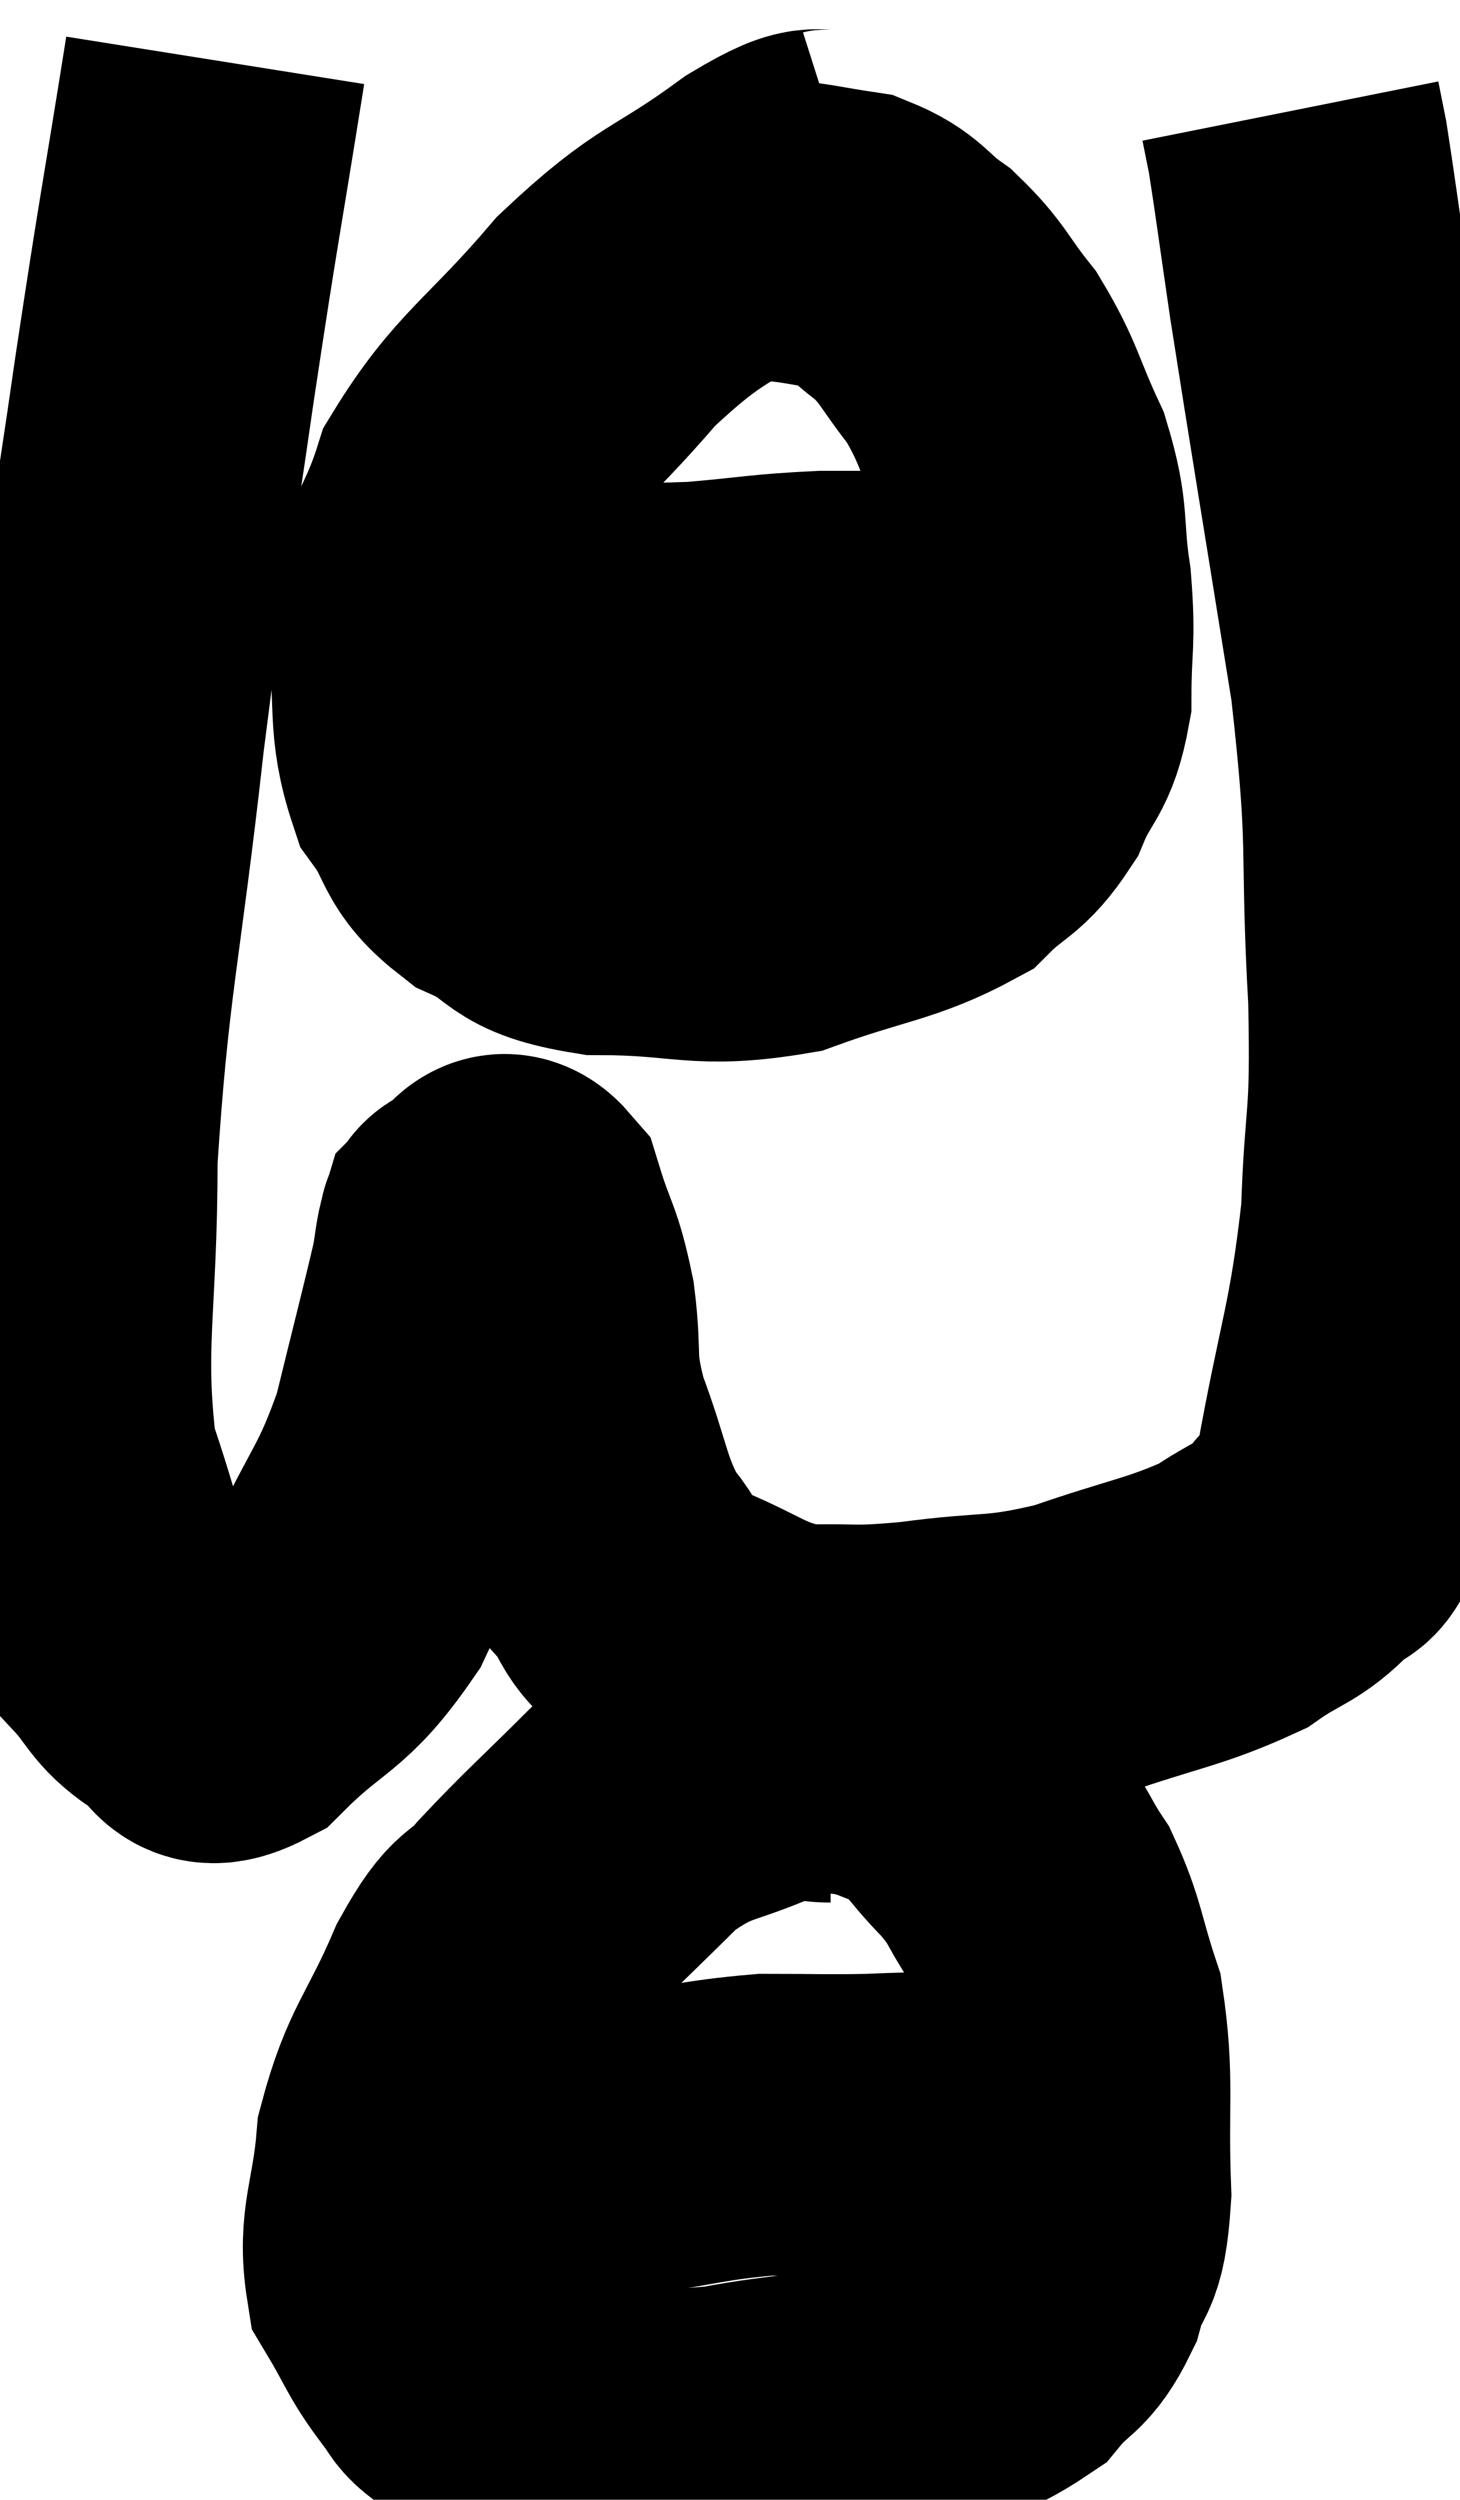 <svg xmlns="http://www.w3.org/2000/svg" viewBox="8.073 5.36 24.198 41.413" width="24.198" height="41.413"><path d="M 11.64 6.36 C 11.22 9, 11.22 8.85, 10.8 11.64 C 10.38 14.58, 10.365 14.295, 9.96 17.52 C 9.57 21.03, 9.375 21.525, 9.18 24.54 C 9.18 27.06, 8.94 27.63, 9.18 29.58 C 9.66 30.96, 9.69 31.425, 10.14 32.34 C 10.56 32.79, 10.515 32.925, 10.98 33.24 C 11.49 33.42, 11.28 33.975, 12 33.6 C 12.93 32.67, 13.095 32.85, 13.86 31.74 C 14.46 30.45, 14.595 30.48, 15.06 29.16 C 15.39 27.81, 15.525 27.3, 15.72 26.46 C 15.78 26.13, 15.78 25.995, 15.84 25.8 C 15.9 25.74, 15.765 25.77, 15.96 25.68 C 16.29 25.56, 16.335 25.11, 16.62 25.44 C 16.86 26.22, 16.92 26.13, 17.1 27 C 17.22 27.96, 17.07 27.885, 17.34 28.92 C 17.76 30.03, 17.715 30.3, 18.18 31.14 C 18.69 31.71, 18.405 31.785, 19.2 32.28 C 20.28 32.7, 20.34 32.925, 21.36 33.12 C 22.32 33.09, 22.14 33.165, 23.28 33.06 C 24.6 32.88, 24.615 33.015, 25.92 32.7 C 27.21 32.25, 27.555 32.235, 28.5 31.8 C 29.1 31.38, 29.235 31.44, 29.7 30.96 C 30.03 30.42, 30 31.245, 30.36 29.88 C 30.75 27.69, 30.915 27.495, 31.14 25.5 C 31.2 23.7, 31.305 24.12, 31.26 21.9 C 31.11 19.26, 31.29 19.53, 30.96 16.62 C 30.45 13.44, 30.285 12.465, 29.94 10.26 C 29.76 9.03, 29.7 8.565, 29.58 7.8 C 29.52 7.5, 29.49 7.35, 29.46 7.2 L 29.46 7.2" fill="none" stroke="black" stroke-width="5"></path><path d="M 22.14 8.28 C 21.48 8.49, 21.825 8.1, 20.82 8.7 C 19.47 9.69, 19.395 9.48, 18.12 10.68 C 16.92 12.09, 16.5 12.225, 15.72 13.5 C 15.36 14.64, 15.105 14.595, 15 15.78 C 15.15 17.01, 14.985 17.295, 15.3 18.24 C 15.78 18.9, 15.585 19.035, 16.26 19.56 C 17.13 19.95, 16.8 20.145, 18 20.34 C 19.53 20.34, 19.635 20.58, 21.06 20.34 C 22.38 19.86, 22.785 19.875, 23.7 19.38 C 24.21 18.87, 24.315 18.975, 24.72 18.36 C 25.02 17.64, 25.17 17.745, 25.32 16.92 C 25.32 15.99, 25.395 16.02, 25.32 15.06 C 25.17 14.07, 25.305 14.025, 25.02 13.08 C 24.6 12.18, 24.63 12.03, 24.18 11.28 C 23.7 10.68, 23.715 10.56, 23.22 10.08 C 22.71 9.72, 22.755 9.585, 22.2 9.36 C 21.6 9.27, 21.465 9.225, 21 9.18 C 20.67 9.18, 20.58 9.18, 20.34 9.18 L 20.04 9.18" fill="none" stroke="black" stroke-width="5"></path><path d="M 15.72 15.84 C 16.32 15.84, 15.945 15.84, 16.92 15.84 C 18.27 15.84, 18.42 15.885, 19.62 15.84 C 20.67 15.75, 20.76 15.705, 21.72 15.66 C 22.59 15.66, 22.77 15.66, 23.46 15.66 C 23.97 15.66, 24.225 15.66, 24.48 15.66 C 24.48 15.66, 24.45 15.66, 24.48 15.66 C 24.54 15.66, 24.495 15.66, 24.6 15.66 C 24.75 15.66, 24.825 15.66, 24.9 15.66 L 24.9 15.66" fill="none" stroke="black" stroke-width="5"></path><path d="M 21.84 34.38 C 21.33 34.38, 21.615 34.125, 20.82 34.38 C 19.74 34.89, 19.65 34.695, 18.66 35.4 C 17.76 36.3, 17.55 36.465, 16.86 37.2 C 16.38 37.77, 16.41 37.425, 15.9 38.34 C 15.36 39.6, 15.135 39.675, 14.82 40.86 C 14.73 41.97, 14.505 42.225, 14.64 43.08 C 15 43.68, 15.015 43.815, 15.36 44.28 C 15.69 44.61, 15.42 44.58, 16.02 44.94 C 16.89 45.33, 16.74 45.525, 17.76 45.72 C 18.93 45.72, 18.885 45.84, 20.1 45.72 C 21.36 45.48, 21.465 45.6, 22.62 45.24 C 23.67 44.76, 23.985 44.775, 24.72 44.28 C 25.14 43.77, 25.245 43.905, 25.56 43.26 C 25.77 42.48, 25.905 42.855, 25.98 41.7 C 25.92 40.17, 26.04 39.855, 25.86 38.64 C 25.56 37.74, 25.59 37.56, 25.26 36.84 C 24.9 36.3, 25.005 36.315, 24.54 35.76 C 23.97 35.19, 23.97 34.995, 23.4 34.62 C 22.83 34.44, 22.875 34.38, 22.26 34.26 C 21.6 34.2, 21.27 34.17, 20.94 34.14 L 20.94 34.14" fill="none" stroke="black" stroke-width="5"></path><path d="M 14.52 40.92 C 15.09 40.92, 14.715 40.92, 15.66 40.92 C 16.98 40.92, 17.025 41.01, 18.3 40.92 C 19.53 40.74, 19.71 40.65, 20.76 40.56 C 21.63 40.56, 21.735 40.575, 22.5 40.56 C 23.16 40.53, 23.22 40.545, 23.82 40.5 C 24.36 40.44, 24.405 40.395, 24.9 40.38 C 25.35 40.41, 25.485 40.41, 25.8 40.44 C 25.98 40.47, 25.995 40.47, 26.16 40.5 C 26.31 40.53, 26.385 40.545, 26.46 40.56 L 26.46 40.56" fill="none" stroke="black" stroke-width="5"></path></svg>